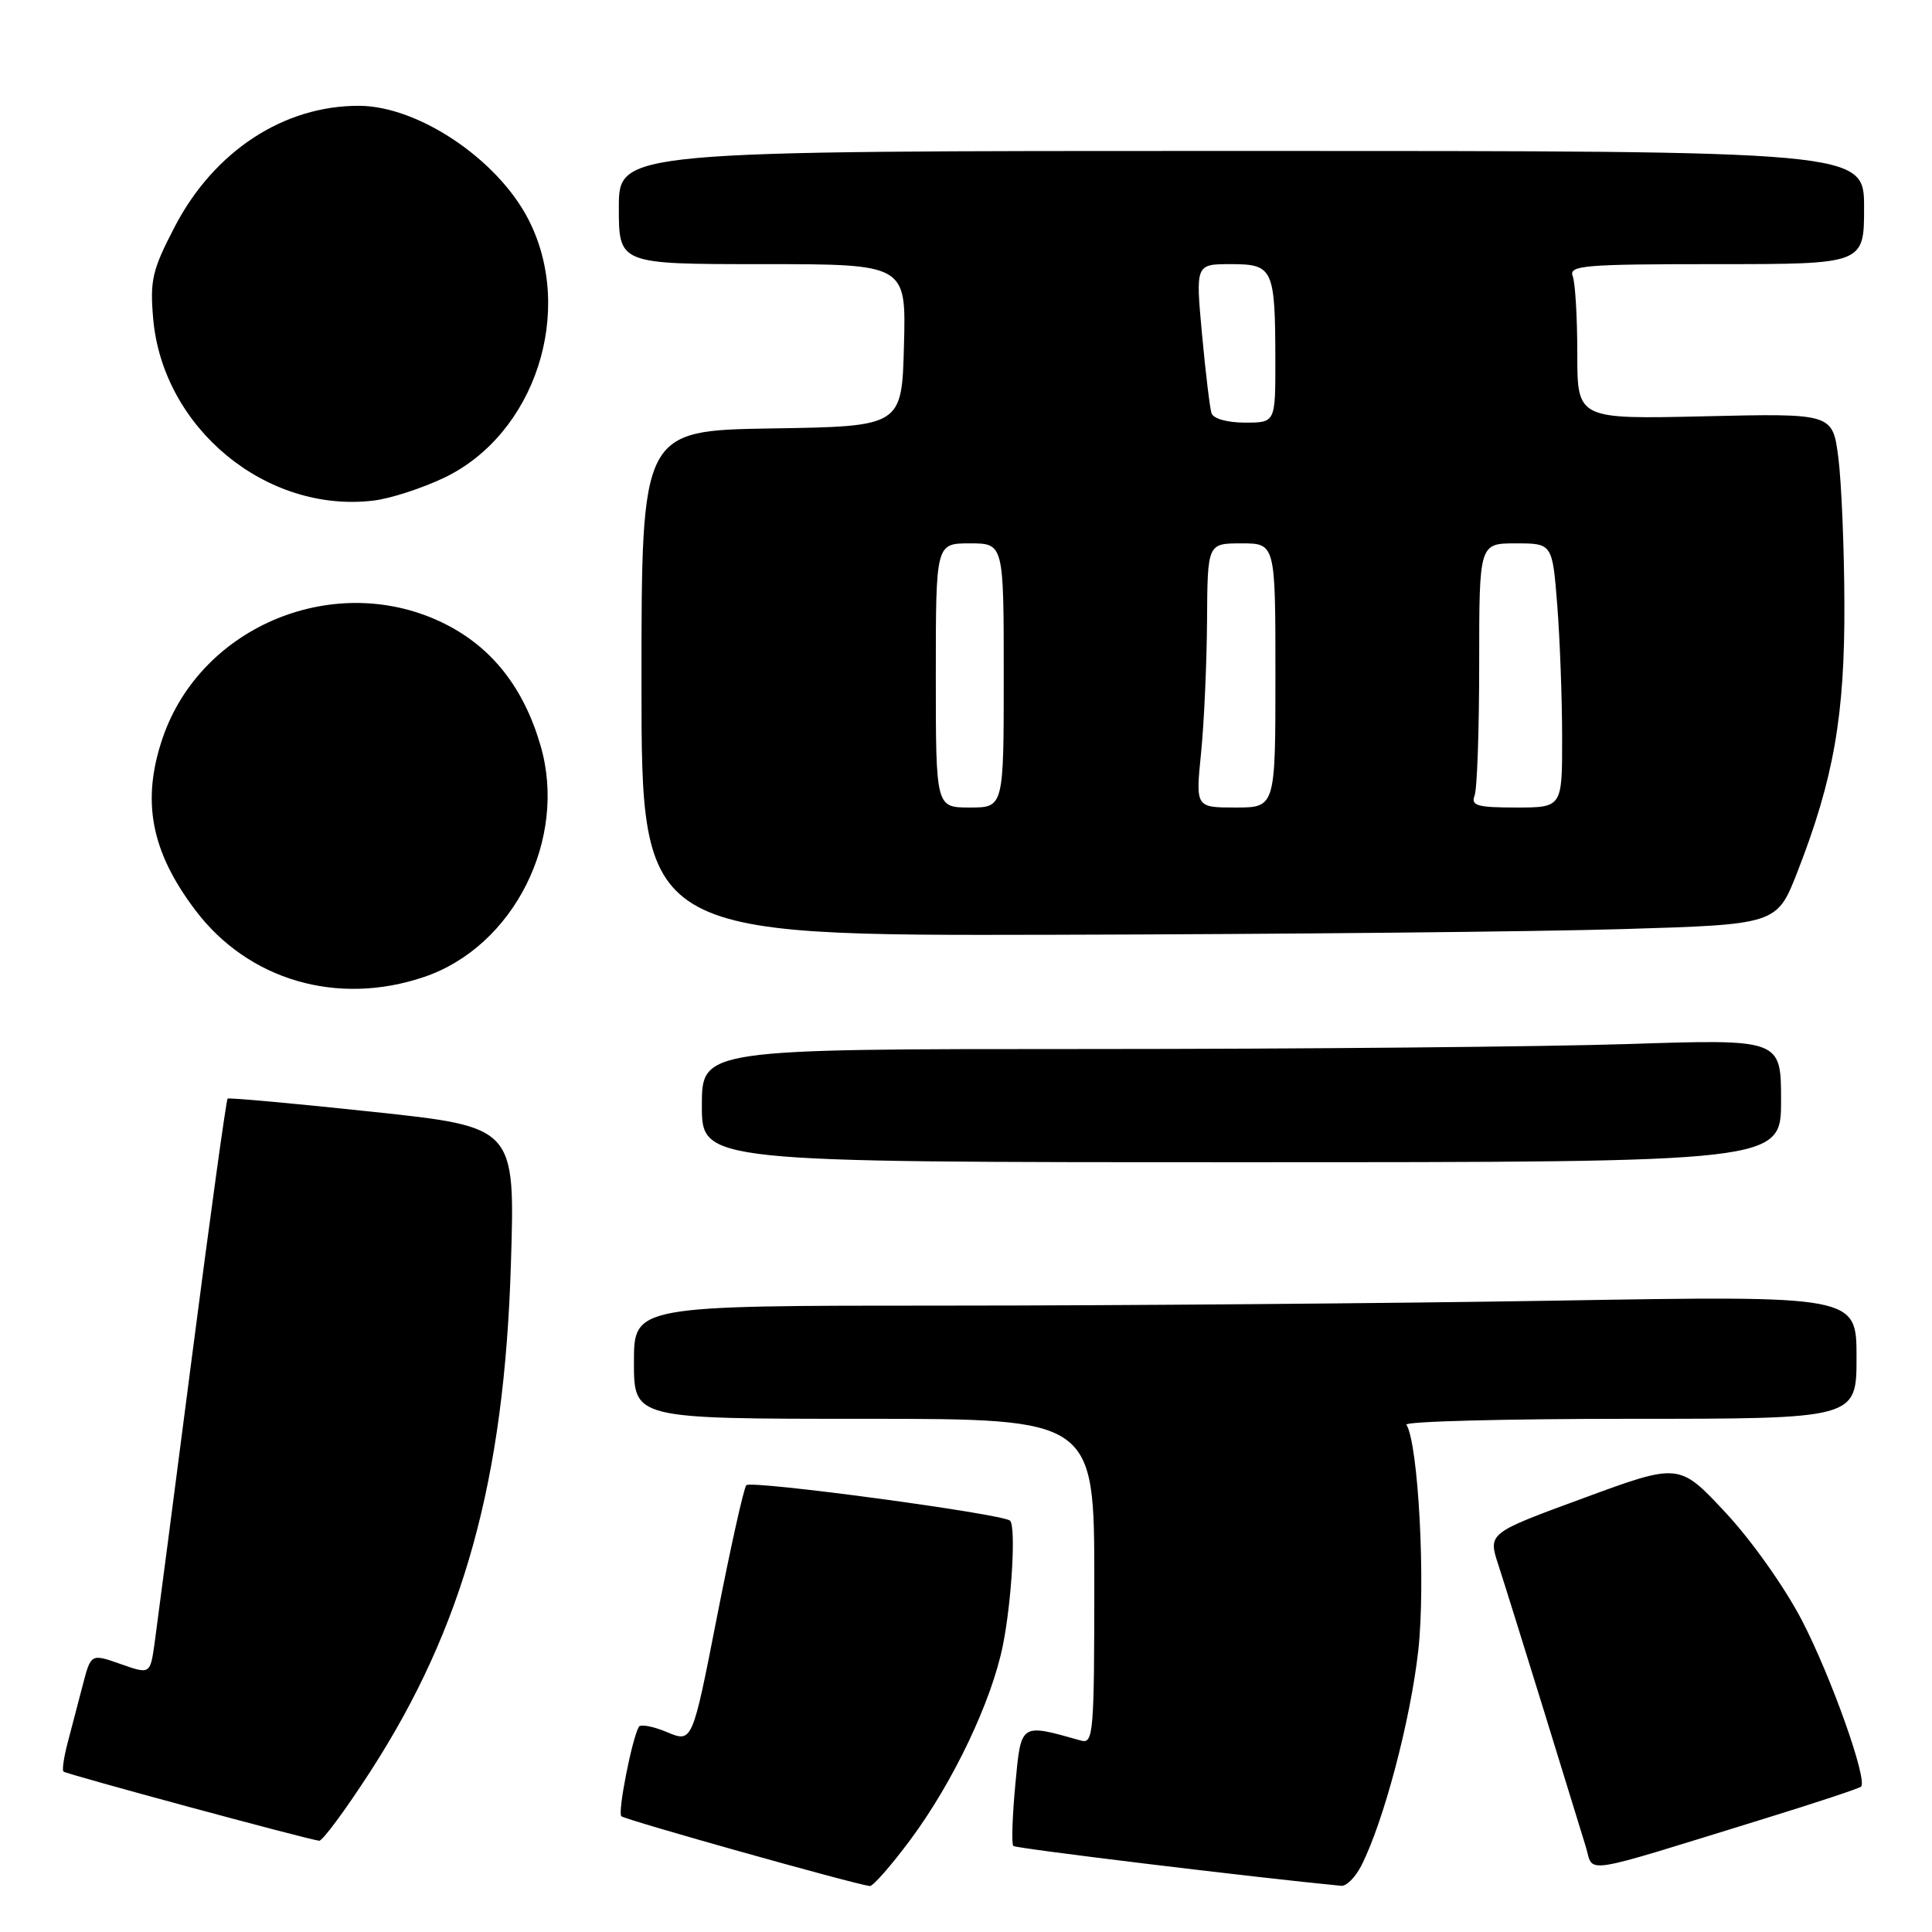<?xml version="1.0" encoding="UTF-8" standalone="no"?>
<!DOCTYPE svg PUBLIC "-//W3C//DTD SVG 1.1//EN" "http://www.w3.org/Graphics/SVG/1.1/DTD/svg11.dtd" >
<svg xmlns="http://www.w3.org/2000/svg" xmlns:xlink="http://www.w3.org/1999/xlink" version="1.1" viewBox="0 0 256 256">
 <g >
 <path fill="currentColor"
d=" M 120.65 243.75 C 126.30 236.14 131.41 225.40 132.89 218.00 C 134.07 212.12 134.63 202.30 133.84 201.50 C 132.93 200.60 99.50 196.10 98.89 196.80 C 98.55 197.19 96.81 205.02 95.01 214.21 C 91.74 230.92 91.74 230.92 88.39 229.52 C 86.55 228.75 84.87 228.43 84.65 228.81 C 83.73 230.44 81.82 240.16 82.33 240.66 C 82.80 241.13 113.09 249.64 115.25 249.91 C 115.67 249.96 118.09 247.19 120.65 243.75 Z  M 180.36 247.25 C 183.31 241.50 186.89 228.01 187.93 218.69 C 188.92 209.79 187.95 191.35 186.36 188.78 C 186.10 188.35 199.41 188.00 215.94 188.00 C 246.00 188.00 246.00 188.00 246.00 179.84 C 246.00 171.67 246.00 171.67 206.25 172.34 C 184.39 172.70 147.94 173.00 125.25 173.00 C 84.00 173.00 84.00 173.00 84.00 180.50 C 84.00 188.00 84.00 188.00 114.50 188.00 C 145.00 188.00 145.00 188.00 145.00 209.57 C 145.00 229.63 144.88 231.10 143.25 230.64 C 135.12 228.35 135.31 228.22 134.53 236.52 C 134.14 240.72 134.02 244.35 134.27 244.60 C 134.60 244.93 166.20 248.77 177.72 249.88 C 178.40 249.95 179.58 248.76 180.36 247.25 Z  M 233.83 240.97 C 240.61 238.88 246.36 236.97 246.60 236.74 C 247.49 235.84 242.65 222.21 238.78 214.74 C 236.51 210.36 232.09 204.11 228.63 200.41 C 222.50 193.84 222.50 193.84 209.84 198.50 C 197.17 203.15 197.17 203.15 198.53 207.33 C 199.28 209.62 201.97 218.25 204.52 226.50 C 207.06 234.75 209.58 242.93 210.12 244.68 C 211.25 248.31 208.81 248.69 233.83 240.97 Z  M 49.06 234.75 C 61.43 215.62 66.83 196.15 67.70 167.41 C 68.26 149.33 68.26 149.33 49.38 147.32 C 39.00 146.21 30.35 145.43 30.16 145.57 C 29.98 145.72 27.86 161.06 25.45 179.67 C 23.04 198.28 20.81 215.38 20.49 217.69 C 19.90 221.87 19.90 221.87 15.97 220.49 C 12.05 219.11 12.05 219.11 10.96 223.30 C 10.36 225.61 9.46 229.05 8.96 230.94 C 8.46 232.84 8.21 234.55 8.41 234.74 C 8.75 235.08 40.65 243.71 42.29 243.91 C 42.72 243.96 45.77 239.84 49.06 234.75 Z  M 236.00 145.84 C 236.00 137.68 236.00 137.68 215.75 138.34 C 204.61 138.70 172.44 139.00 144.25 139.00 C 93.00 139.00 93.00 139.00 93.00 146.50 C 93.00 154.00 93.00 154.00 164.50 154.00 C 236.00 154.00 236.00 154.00 236.00 145.84 Z  M 56.23 129.44 C 68.08 125.40 75.23 111.18 71.63 98.81 C 69.40 91.12 65.18 85.77 58.90 82.64 C 44.63 75.53 26.66 82.82 21.55 97.79 C 18.72 106.12 19.99 112.80 25.88 120.60 C 32.91 129.91 44.75 133.35 56.23 129.44 Z  M 214.98 123.11 C 235.45 122.50 235.45 122.50 238.18 115.50 C 242.98 103.18 244.45 94.78 244.39 80.00 C 244.37 72.58 244.00 63.86 243.59 60.64 C 242.83 54.77 242.83 54.77 225.91 55.16 C 209.00 55.55 209.00 55.55 209.00 46.86 C 209.00 42.08 208.73 37.45 208.39 36.58 C 207.85 35.17 209.92 35.00 227.39 35.00 C 247.00 35.00 247.00 35.00 247.00 27.50 C 247.00 20.00 247.00 20.00 164.50 20.00 C 82.00 20.00 82.00 20.00 82.00 27.50 C 82.00 35.00 82.00 35.00 101.03 35.00 C 120.07 35.00 120.07 35.00 119.78 45.75 C 119.50 56.50 119.50 56.50 102.25 56.77 C 85.00 57.05 85.00 57.05 85.00 90.52 C 85.00 124.00 85.00 124.00 139.75 123.86 C 169.86 123.79 203.71 123.45 214.98 123.11 Z  M 58.82 63.32 C 70.92 57.56 76.26 41.16 69.99 29.02 C 65.88 21.08 55.43 14.07 47.62 14.02 C 37.62 13.97 28.37 20.02 23.16 30.03 C 20.17 35.78 19.85 37.14 20.30 42.25 C 21.58 56.73 35.28 68.04 49.50 66.33 C 51.70 66.07 55.90 64.71 58.82 63.32 Z  M 124.00 89.50 C 124.00 72.00 124.00 72.00 128.50 72.00 C 133.00 72.00 133.00 72.00 133.00 89.50 C 133.00 107.00 133.00 107.00 128.50 107.00 C 124.00 107.00 124.00 107.00 124.00 89.50 Z  M 159.15 99.75 C 159.55 95.76 159.90 87.89 159.94 82.25 C 160.00 72.00 160.00 72.00 164.50 72.00 C 169.00 72.00 169.00 72.00 169.00 89.50 C 169.00 107.00 169.00 107.00 163.71 107.00 C 158.42 107.00 158.42 107.00 159.15 99.75 Z  M 195.39 105.42 C 195.73 104.55 196.00 96.67 196.00 87.92 C 196.00 72.00 196.00 72.00 200.85 72.00 C 205.70 72.00 205.70 72.00 206.35 80.25 C 206.70 84.79 206.99 92.66 206.99 97.75 C 207.00 107.00 207.00 107.00 200.89 107.00 C 195.74 107.00 194.88 106.75 195.39 105.42 Z  M 160.53 54.75 C 160.31 54.06 159.74 49.34 159.27 44.25 C 158.42 35.00 158.42 35.00 163.10 35.00 C 168.70 35.00 168.97 35.57 168.99 47.75 C 169.00 56.00 169.00 56.00 164.97 56.00 C 162.63 56.00 160.77 55.48 160.53 54.75 Z "/>
</g>
</svg>